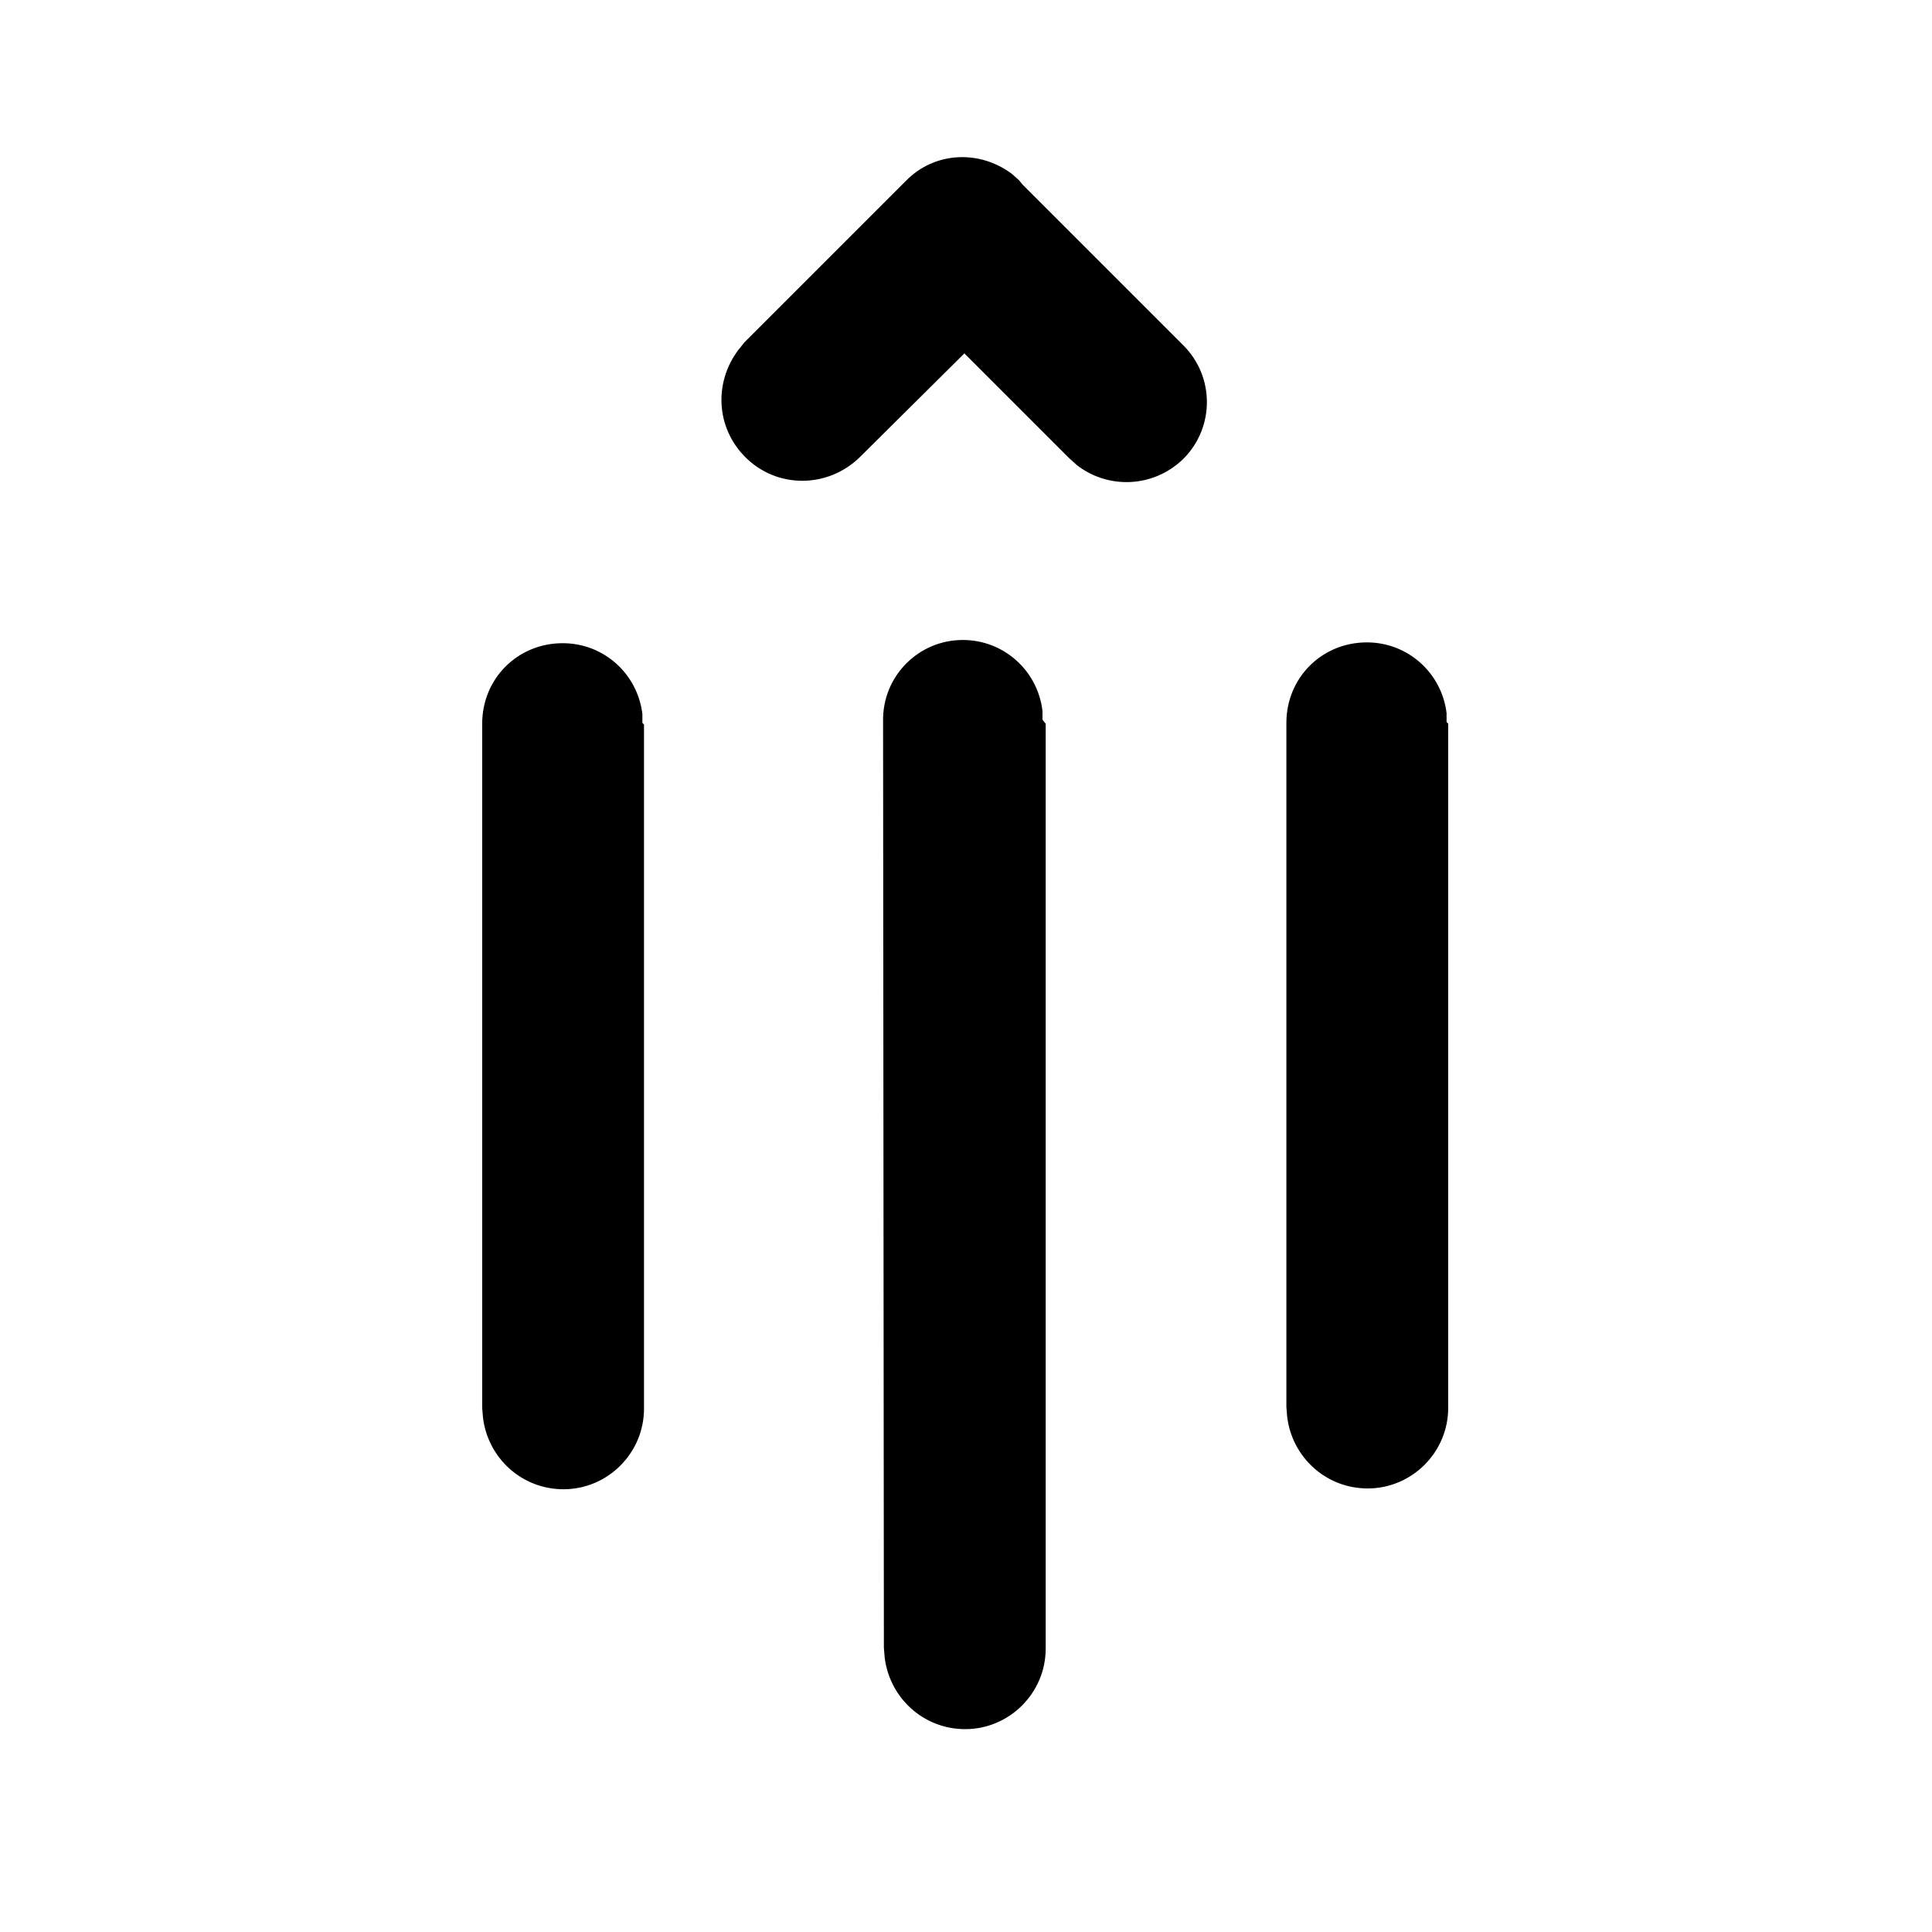 <svg viewBox="0 0 24 24" xmlns="http://www.w3.org/2000/svg"><path fill="currentColor" d="M8 9v8.5c0 .55-.45 1-1 1 -.52 0-.94-.39-1-.89l-.01-.12v-8.5c0-.56.44-1 1-1 .51 0 .93.38.99.88l0 .11Zm4.7-6.71l2 2c.39.39.39 1.02 0 1.41 -.37.36-.93.38-1.32.08l-.1-.09 -1.3-1.3 -1.3 1.29c-.4.39-1.03.39-1.42 0 -.37-.37-.39-.93-.09-1.33l.08-.1 2-2c.36-.37.92-.39 1.32-.09l.09.08Zm.29 6.7l0 11.49c0 .55-.45 1-1 1 -.52 0-.94-.39-1-.89l-.01-.12 -.01-11.51c-.01-.56.44-1.01.99-1.01 .51 0 .93.38.99.88l0 .11Zm5 0v8.5c0 .55-.45 1-1 1 -.52 0-.94-.39-1-.89l-.01-.12v-8.5c0-.56.44-1 1-1 .51 0 .93.38.99.88l0 .11Z"/></svg>